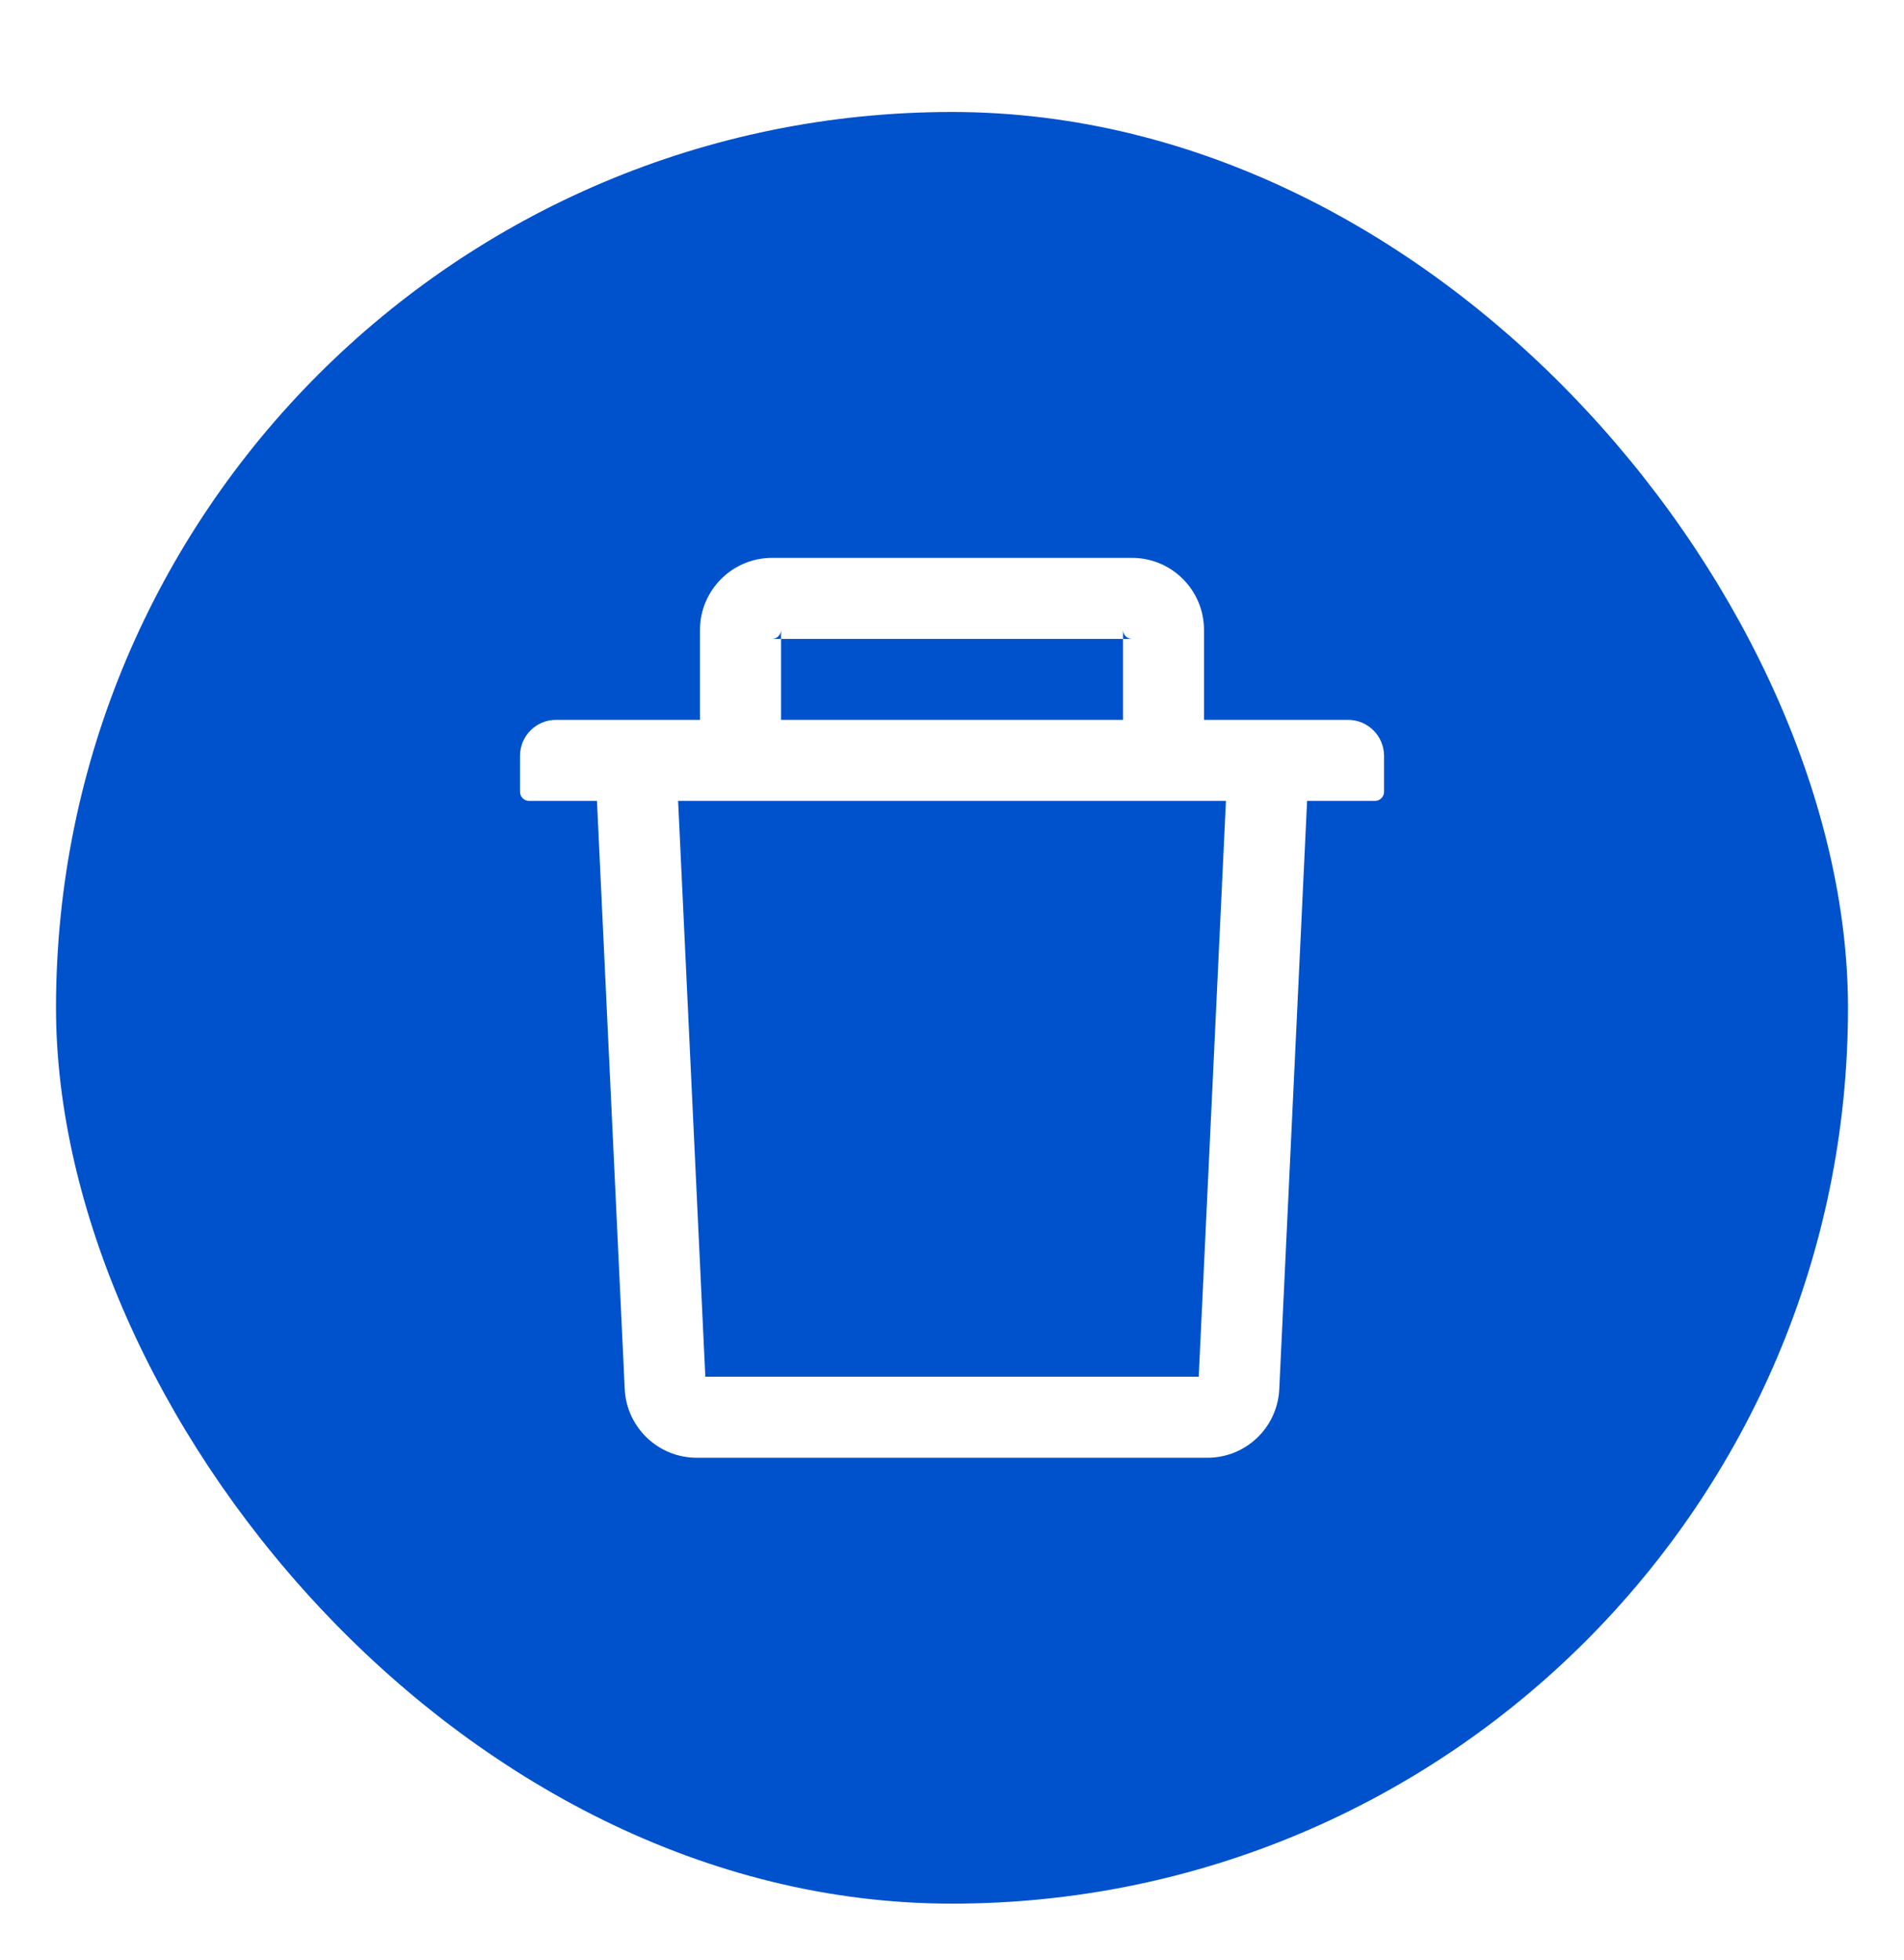 <svg width="34" height="35" viewBox="0 0 34 35" fill="none" xmlns="http://www.w3.org/2000/svg">
<g filter="url(#filter0_dd_312_942)">
<rect x="1" y="1" width="32" height="32" rx="16" fill="#0052CC"/>
<path d="M13.947 10.411H13.786C13.874 10.411 13.947 10.338 13.947 10.25V10.411H20.054V10.25C20.054 10.338 20.126 10.411 20.215 10.411H20.054V11.857H21.5V10.25C21.5 9.541 20.924 8.964 20.215 8.964H13.786C13.077 8.964 12.5 9.541 12.5 10.25V11.857H13.947V10.411ZM24.072 11.857H9.929C9.573 11.857 9.286 12.145 9.286 12.5V13.143C9.286 13.231 9.358 13.304 9.447 13.304H10.66L11.156 23.81C11.189 24.495 11.755 25.036 12.44 25.036H21.561C22.248 25.036 22.812 24.497 22.844 23.81L23.341 13.304H24.554C24.642 13.304 24.715 13.231 24.715 13.143V12.5C24.715 12.145 24.427 11.857 24.072 11.857ZM21.406 23.589H12.595L12.109 13.304H21.892L21.406 23.589Z" fill="white"/>
</g>
<defs>
<filter id="filter0_dd_312_942" x="0" y="0" width="34" height="35" filterUnits="userSpaceOnUse" color-interpolation-filters="sRGB">
<feFlood flood-opacity="0" result="BackgroundImageFix"/>
<feColorMatrix in="SourceAlpha" type="matrix" values="0 0 0 0 0 0 0 0 0 0 0 0 0 0 0 0 0 0 127 0" result="hardAlpha"/>
<feOffset/>
<feGaussianBlur stdDeviation="0.5"/>
<feColorMatrix type="matrix" values="0 0 0 0 0.035 0 0 0 0 0.118 0 0 0 0 0.259 0 0 0 0.31 0"/>
<feBlend mode="normal" in2="BackgroundImageFix" result="effect1_dropShadow_312_942"/>
<feColorMatrix in="SourceAlpha" type="matrix" values="0 0 0 0 0 0 0 0 0 0 0 0 0 0 0 0 0 0 127 0" result="hardAlpha"/>
<feOffset dy="1"/>
<feGaussianBlur stdDeviation="0.5"/>
<feColorMatrix type="matrix" values="0 0 0 0 0.035 0 0 0 0 0.118 0 0 0 0 0.259 0 0 0 0.25 0"/>
<feBlend mode="normal" in2="effect1_dropShadow_312_942" result="effect2_dropShadow_312_942"/>
<feBlend mode="normal" in="SourceGraphic" in2="effect2_dropShadow_312_942" result="shape"/>
</filter>
</defs>
</svg>
